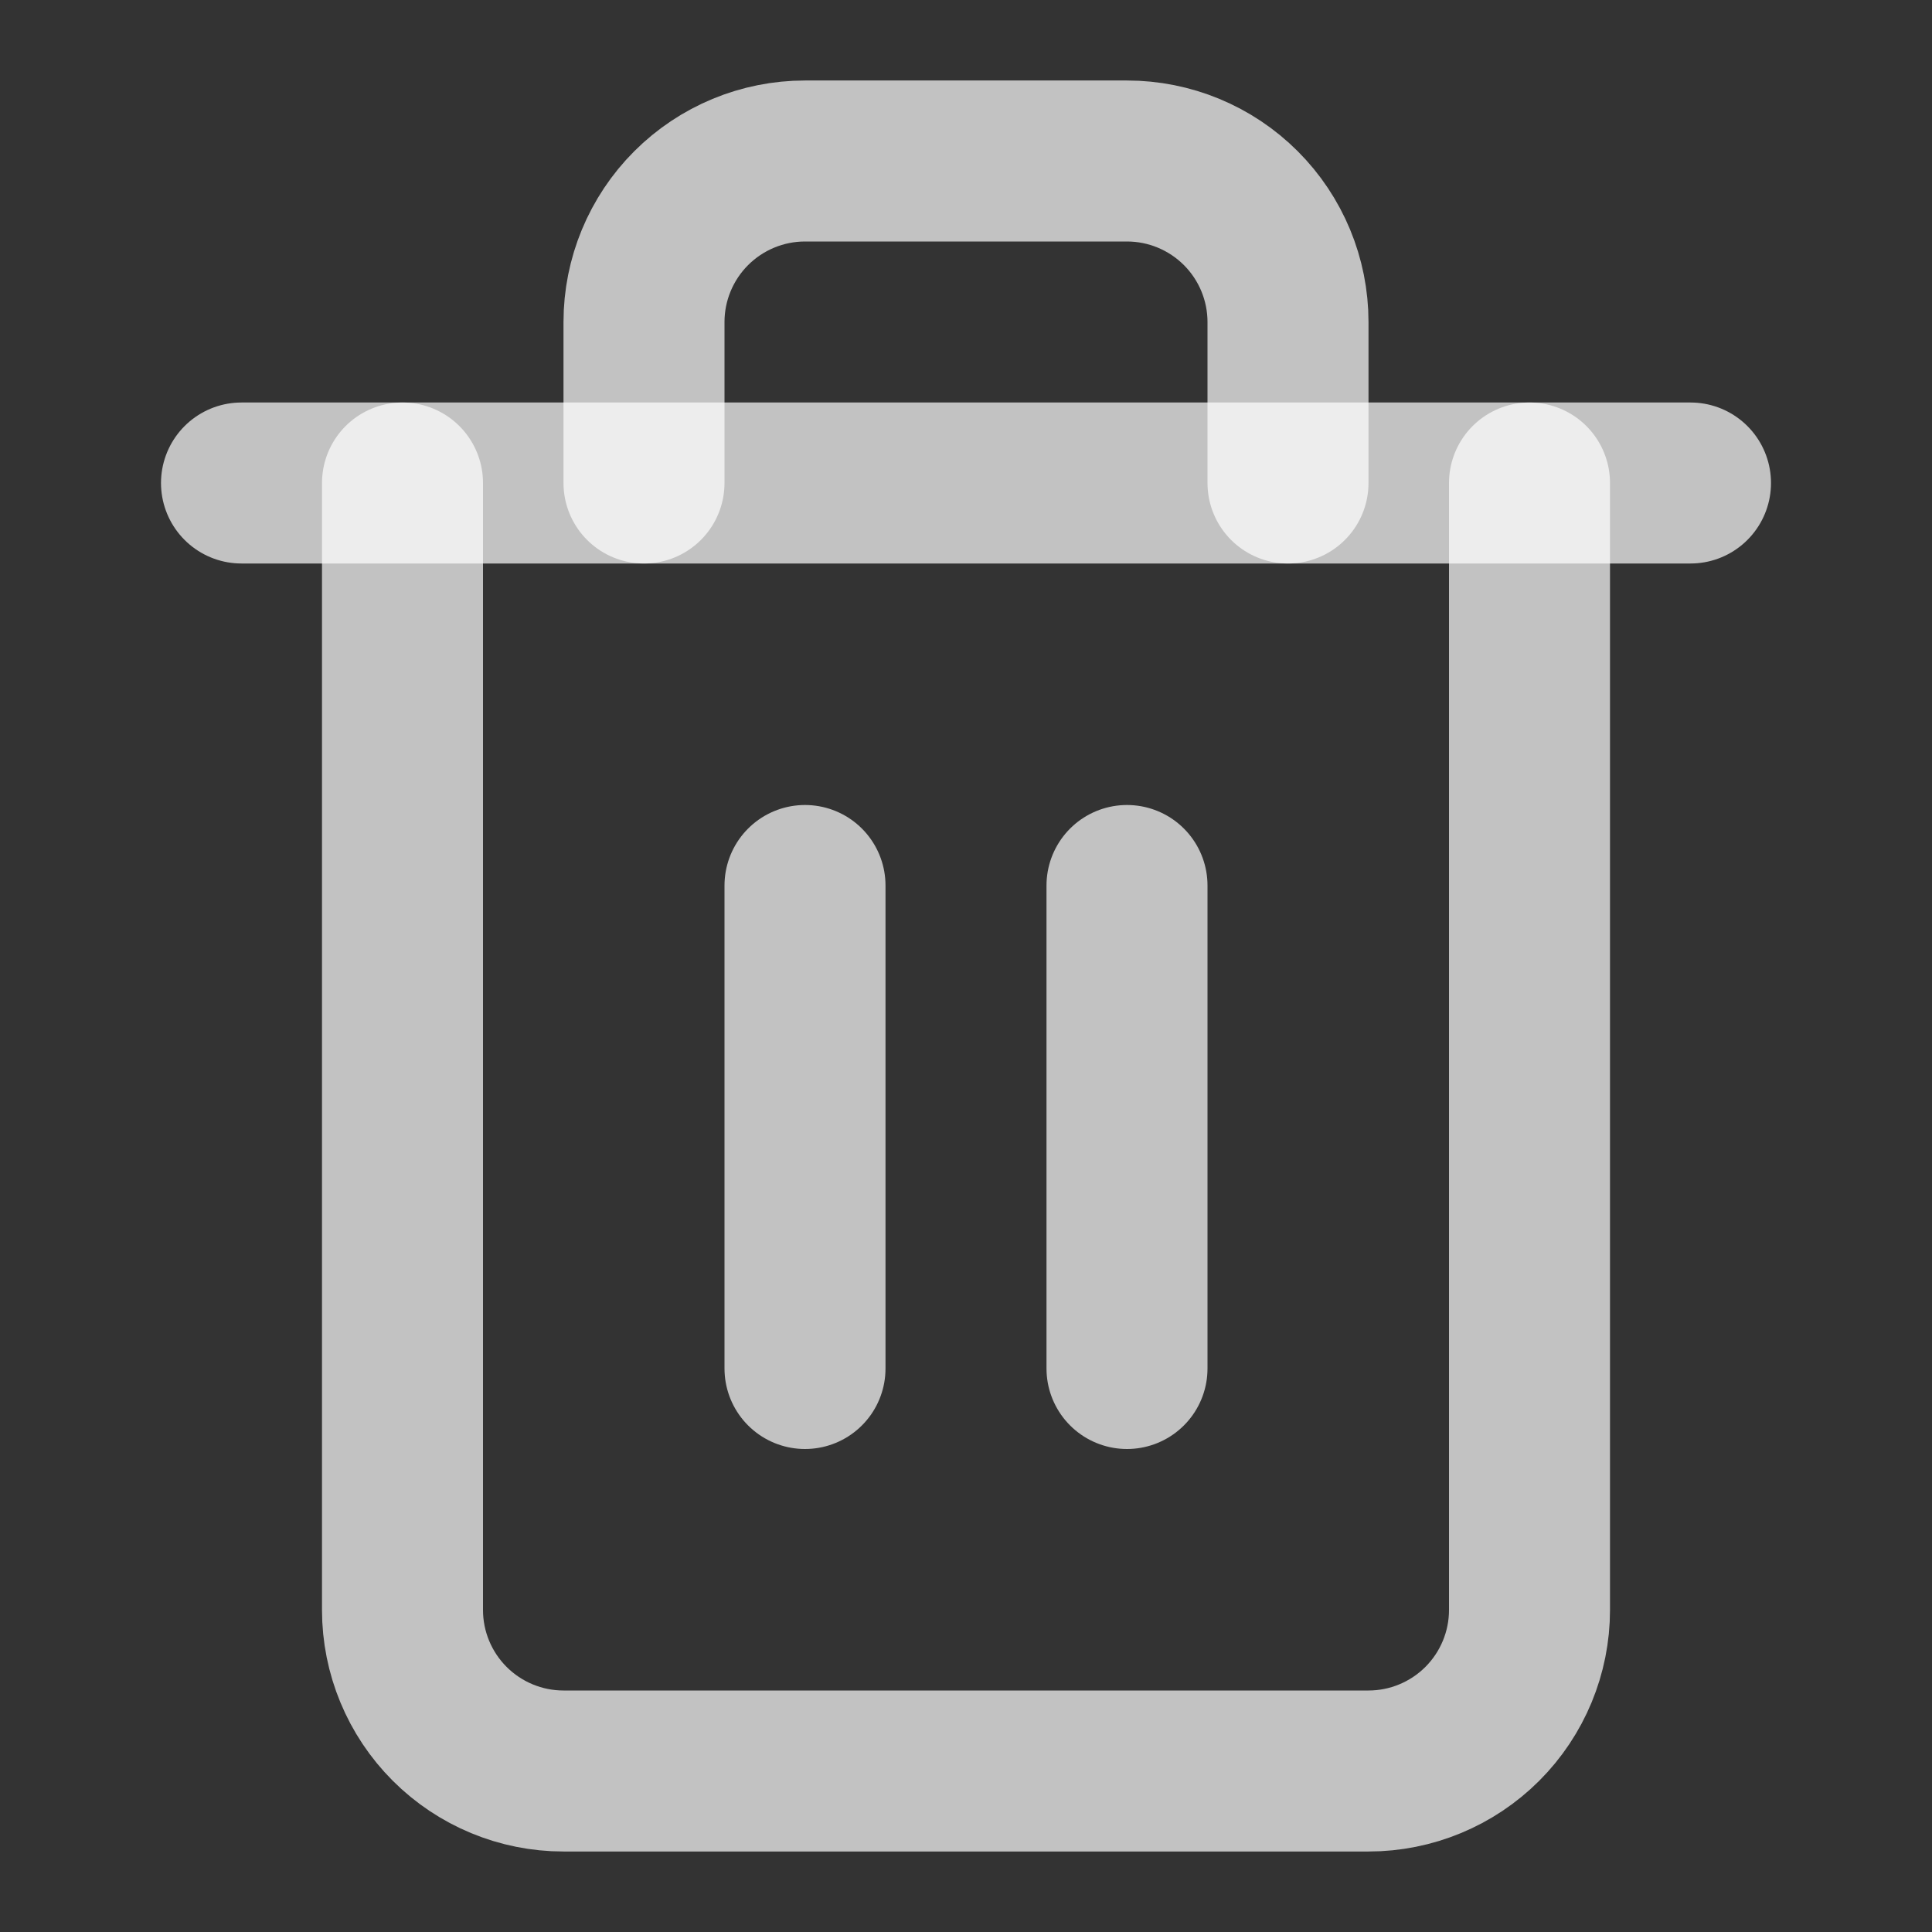 <svg width="24" height="24" viewBox="0 0 24 24" fill="none" xmlns="http://www.w3.org/2000/svg">
<rect x="0" y="0" width="24" height="24" fill="#333333" stroke="none"/>
<g id="trash-2">
<path id="Vector" d="M3 6H5H21" stroke="white" stroke-opacity="0.7" stroke-width="2" stroke-linecap="round" stroke-linejoin="round"/>
<path id="Vector_2" d="M19 6V20C19 20.53 18.789 21.039 18.414 21.414C18.039 21.789 17.53 22 17 22H7C6.47 22 5.961 21.789 5.586 21.414C5.211 21.039 5 20.53 5 20V6M8 6V4C8 3.47 8.211 2.961 8.586 2.586C8.961 2.211 9.47 2 10 2H14C14.53 2 15.039 2.211 15.414 2.586C15.789 2.961 16 3.47 16 4V6" stroke="white" stroke-opacity="0.7" stroke-width="2" stroke-linecap="round" stroke-linejoin="round"/>
<path id="Vector_3" d="M10 11V17" stroke="white" stroke-opacity="0.7" stroke-width="2" stroke-linecap="round" stroke-linejoin="round"/>
<path id="Vector_4" d="M14 11V17" stroke="white" stroke-opacity="0.7" stroke-width="2" stroke-linecap="round" stroke-linejoin="round"/>
</g>
</svg>
